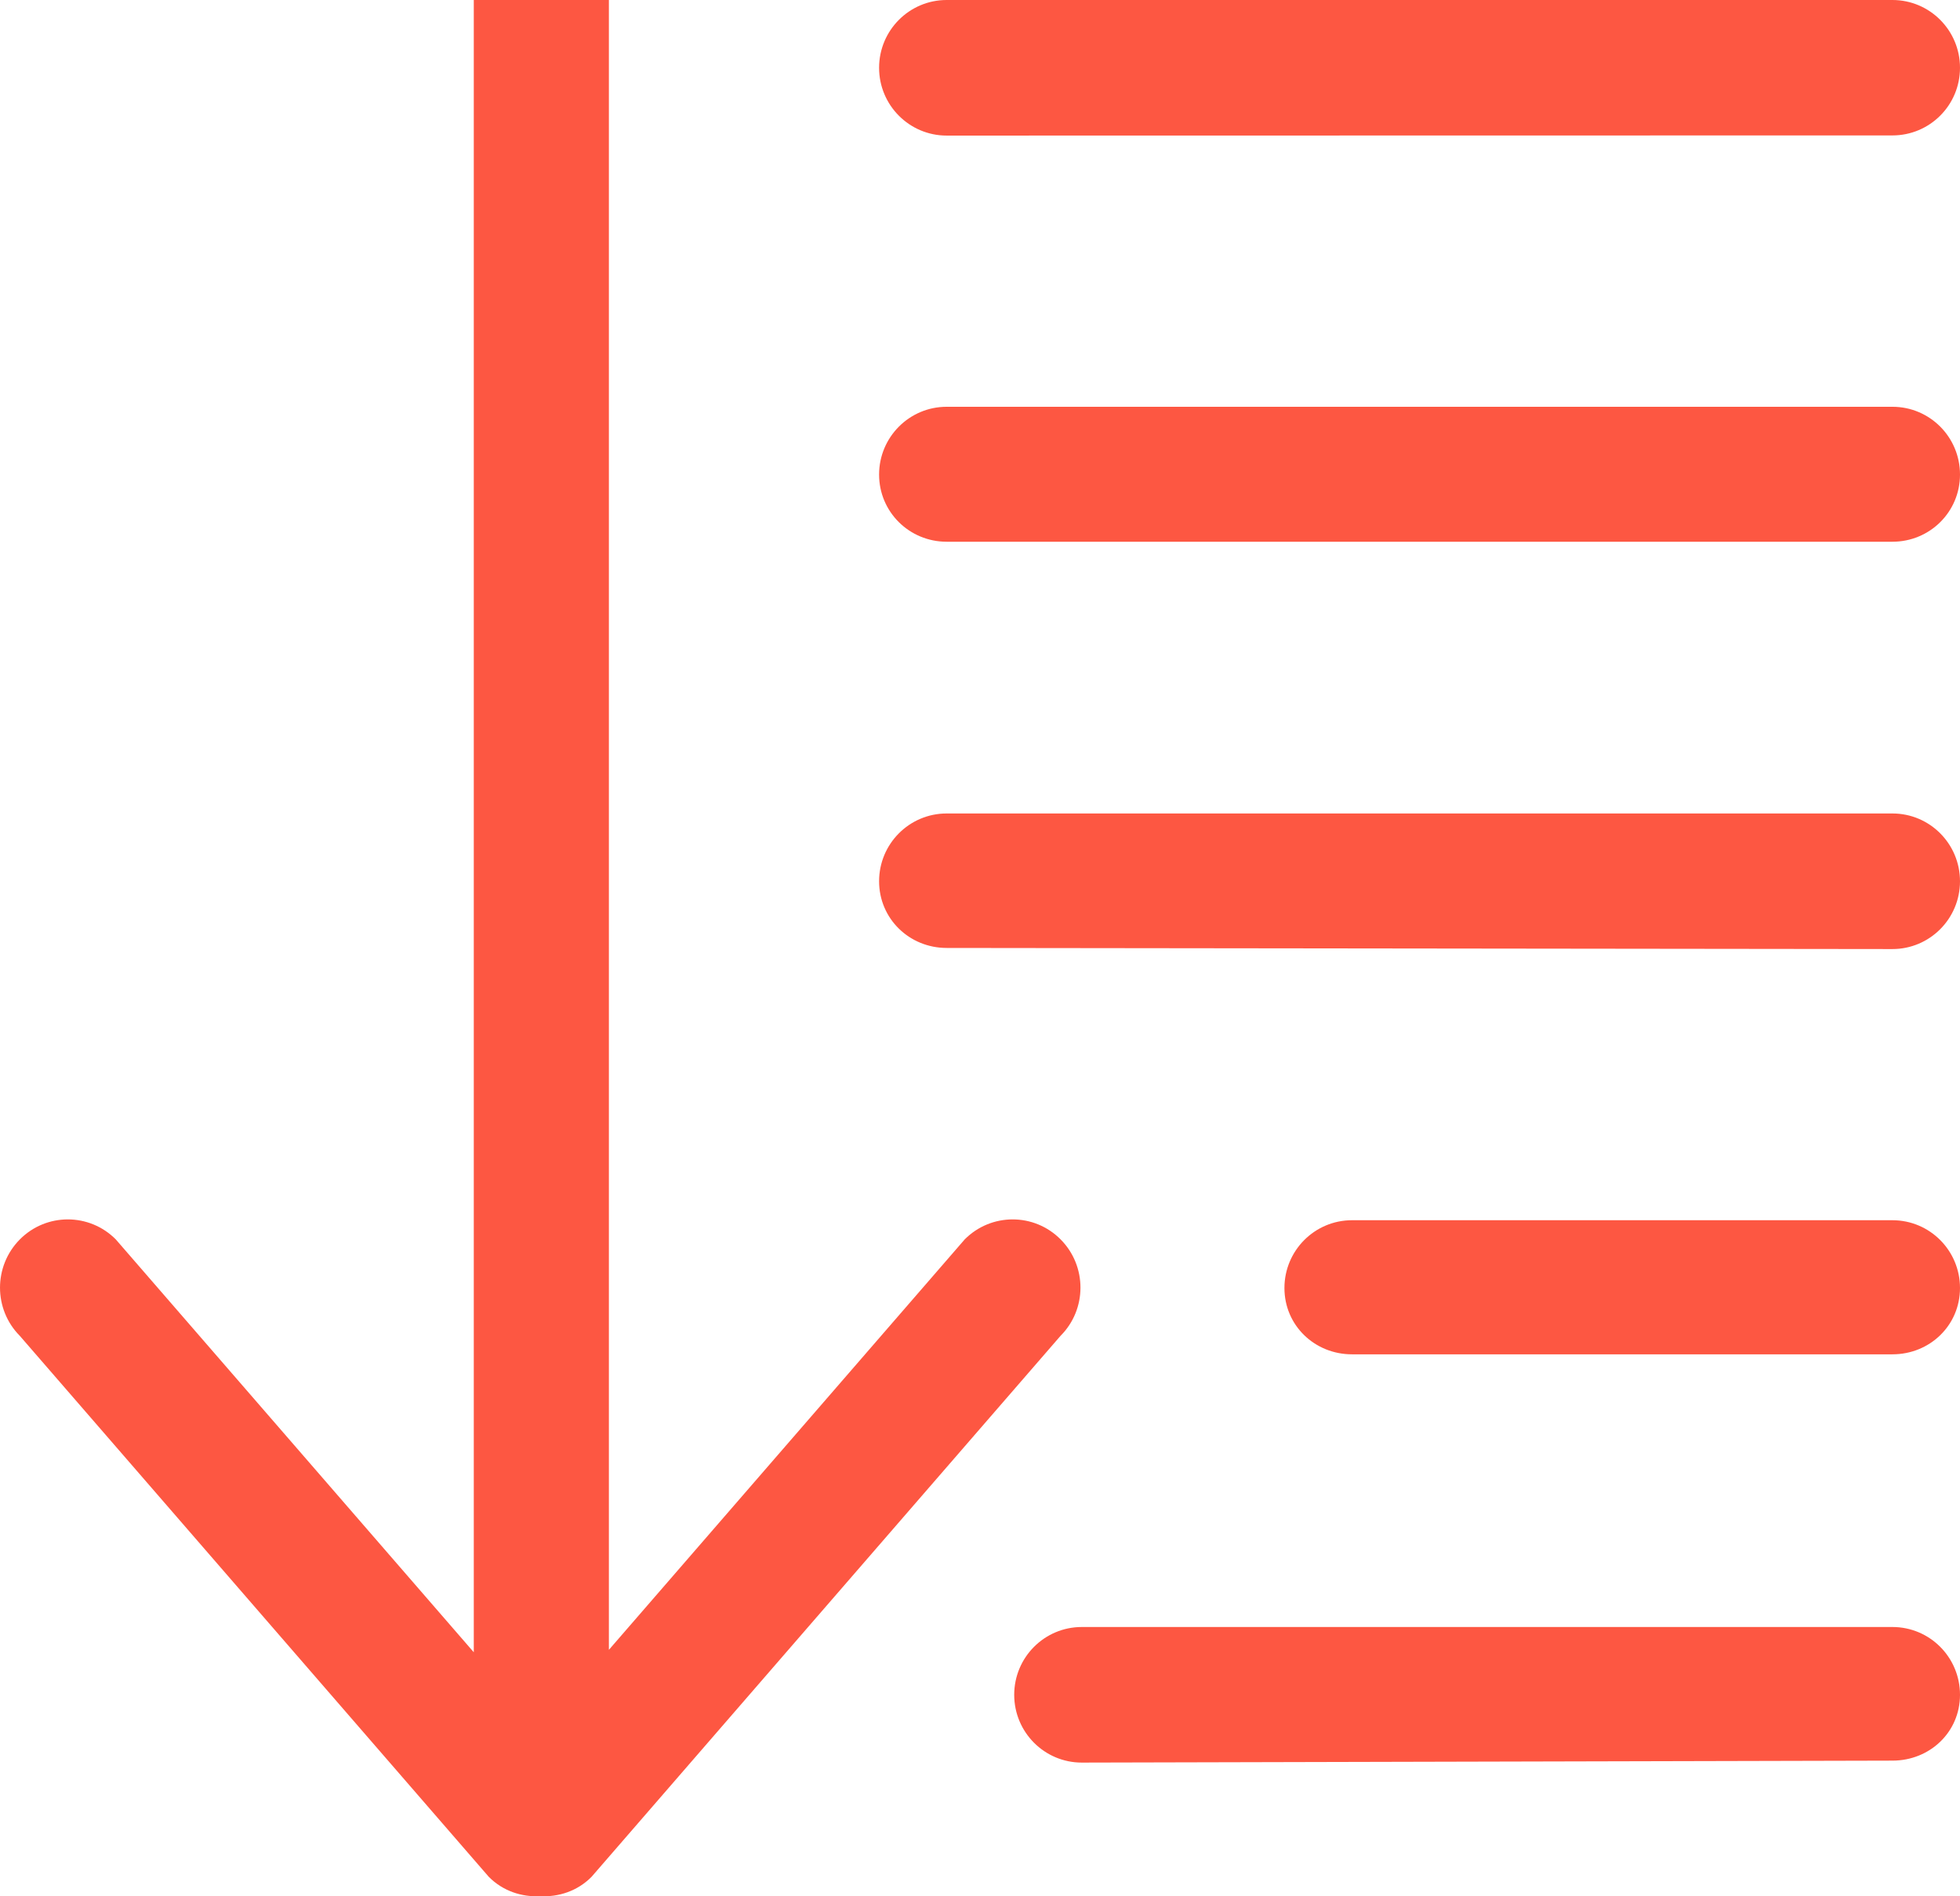<svg width="62" height="60" viewBox="0 0 62 60" fill="none" xmlns="http://www.w3.org/2000/svg">
<path d="M59.863 51.48H34.219C33.04 51.48 32.082 52.44 32.082 53.625C32.082 54.81 33.04 55.77 34.219 55.77L59.863 55.708C61.043 55.708 62 54.81 62 53.625C62 52.44 61.045 51.48 59.863 51.48ZM29.945 4.29L59.863 4.285C61.043 4.285 62 3.33 62 2.145C62 0.96 61.043 0 59.863 0H29.945C28.766 0 27.808 0.96 27.808 2.145C27.808 3.33 28.766 4.29 29.945 4.29ZM33.55 39.216C32.713 38.372 31.354 38.372 30.516 39.216L19.261 52.202V0H14.987V52.279L3.663 39.216C2.825 38.372 1.466 38.372 0.628 39.216C-0.209 40.06 -0.209 41.427 0.628 42.269L15.463 59.386C15.91 59.836 16.504 60.027 17.087 59.997C17.673 60.027 18.265 59.836 18.711 59.386L33.546 42.269C34.388 41.427 34.388 40.06 33.55 39.216ZM59.863 12.871H29.945C28.766 12.871 27.808 13.831 27.808 15.015C27.808 16.2 28.766 17.141 29.945 17.141H59.863C61.043 17.141 62 16.2 62 15.015C62 13.831 61.045 12.871 59.863 12.871ZM59.863 25.739H29.945C28.766 25.739 27.808 26.699 27.808 27.884C27.808 29.069 28.766 29.994 29.945 29.994L59.863 30.029C61.043 30.029 62 29.069 62 27.884C62 26.701 61.045 25.739 59.863 25.739ZM59.863 38.609H42.767C41.588 38.609 40.63 39.569 40.63 40.754C40.63 41.939 41.588 42.852 42.767 42.852H59.863C61.043 42.852 62 41.939 62 40.754C62 39.569 61.045 38.609 59.863 38.609Z" fill="#FD5742"/>
</svg>
